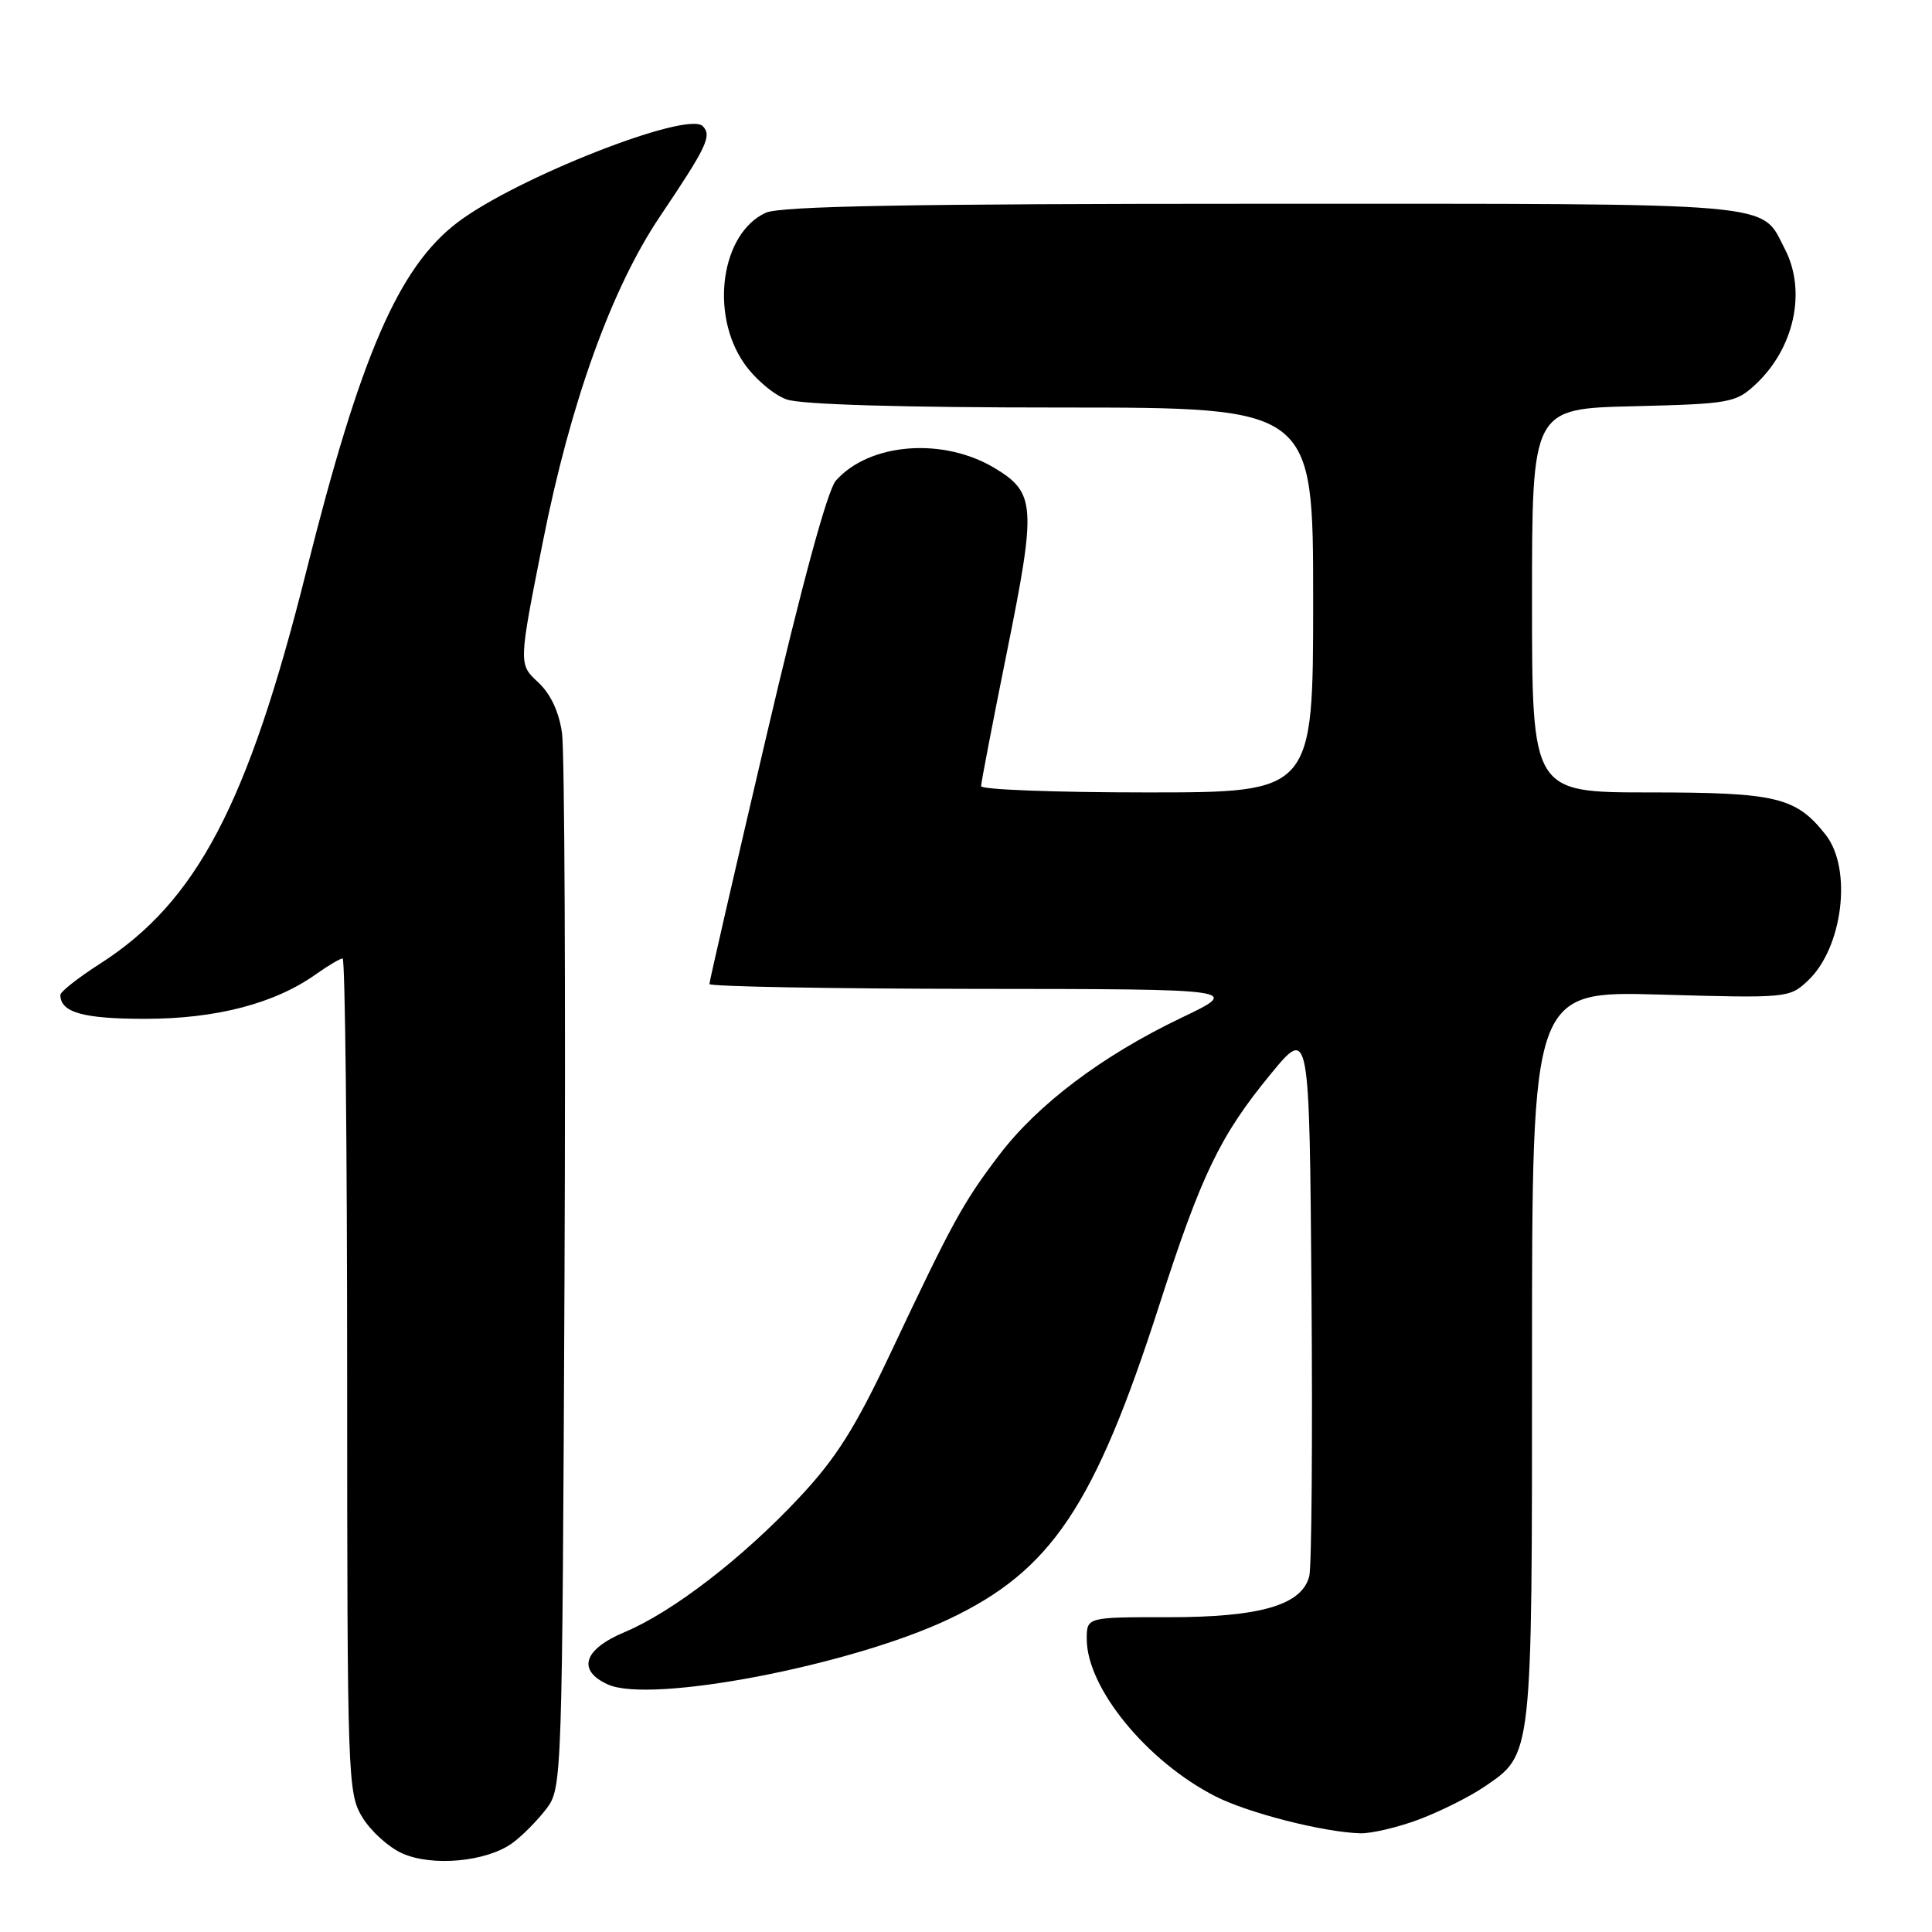 <?xml version="1.0" encoding="UTF-8" standalone="no"?>
<!DOCTYPE svg PUBLIC "-//W3C//DTD SVG 1.1//EN" "http://www.w3.org/Graphics/SVG/1.1/DTD/svg11.dtd" >
<svg xmlns="http://www.w3.org/2000/svg" xmlns:xlink="http://www.w3.org/1999/xlink" version="1.1" viewBox="0 0 256 256">
 <g >
 <path fill="currentColor"
d=" M 67.94 244.18 C 69.28 243.19 71.30 241.13 72.44 239.62 C 74.47 236.90 74.50 235.74 74.80 169.18 C 74.96 131.95 74.81 99.53 74.47 97.13 C 74.06 94.28 72.95 91.93 71.28 90.38 C 68.71 88.00 68.71 88.00 71.94 71.75 C 75.59 53.34 81.04 38.20 87.45 28.68 C 93.67 19.43 94.37 17.97 93.11 16.71 C 91.06 14.66 68.34 23.59 60.60 29.49 C 52.81 35.43 47.76 47.09 40.58 75.72 C 32.84 106.60 26.05 119.51 13.25 127.70 C 10.36 129.55 8.00 131.41 8.00 131.83 C 8.00 134.15 11.00 135.00 19.22 135.00 C 28.66 135.00 36.42 132.97 41.88 129.08 C 43.49 127.94 45.08 127.00 45.40 127.00 C 45.73 127.00 46.00 151.86 46.00 182.25 C 46.01 235.88 46.07 237.60 48.02 240.81 C 49.13 242.63 51.49 244.77 53.27 245.57 C 57.28 247.38 64.55 246.69 67.94 244.18 Z  M 188.10 241.06 C 190.91 239.99 194.74 238.07 196.60 236.81 C 203.11 232.38 203.00 233.33 203.00 179.75 C 203.00 131.30 203.00 131.30 220.04 131.79 C 236.80 132.27 237.11 132.24 239.54 129.96 C 244.19 125.60 245.47 115.14 241.91 110.61 C 237.98 105.62 235.41 105.00 218.55 105.00 C 203.00 105.00 203.00 105.00 203.00 79.58 C 203.00 54.15 203.00 54.15 216.42 53.83 C 229.13 53.52 229.99 53.37 232.55 51.00 C 237.74 46.21 239.41 38.62 236.51 33.01 C 233.24 26.70 236.73 27.00 167.32 27.00 C 120.43 27.00 103.42 27.31 101.47 28.19 C 95.57 30.89 94.02 41.54 98.59 48.13 C 100.01 50.19 102.56 52.35 104.24 52.93 C 106.17 53.61 119.61 54.00 140.65 54.00 C 174.00 54.00 174.00 54.00 174.00 79.50 C 174.00 105.00 174.00 105.00 152.00 105.00 C 139.90 105.00 130.00 104.63 130.00 104.17 C 130.00 103.71 131.56 95.61 133.47 86.15 C 137.32 67.08 137.20 65.31 131.88 62.07 C 125.03 57.91 115.23 58.65 110.76 63.68 C 109.65 64.92 106.26 77.41 101.51 97.71 C 97.38 115.35 94.00 130.05 94.00 130.39 C 94.00 130.72 109.86 131.01 129.25 131.03 C 164.50 131.06 164.50 131.06 156.50 134.88 C 146.05 139.88 137.49 146.33 132.38 153.07 C 127.61 159.34 126.19 161.94 118.06 179.17 C 113.33 189.20 110.81 193.20 105.92 198.42 C 98.43 206.43 89.14 213.59 82.75 216.27 C 77.32 218.55 76.43 221.33 80.54 223.20 C 86.21 225.78 112.72 220.70 125.73 214.54 C 139.31 208.11 145.03 199.57 153.61 172.94 C 159.19 155.61 161.67 150.47 168.39 142.30 C 173.50 136.09 173.50 136.09 173.78 171.30 C 173.93 190.66 173.80 207.54 173.49 208.82 C 172.55 212.68 166.99 214.30 154.75 214.29 C 144.00 214.28 144.00 214.28 144.00 217.18 C 144.00 223.65 151.96 233.39 161.04 238.02 C 165.38 240.23 175.35 242.78 180.24 242.92 C 181.75 242.96 185.28 242.12 188.10 241.06 Z "/>
</g>
</svg>